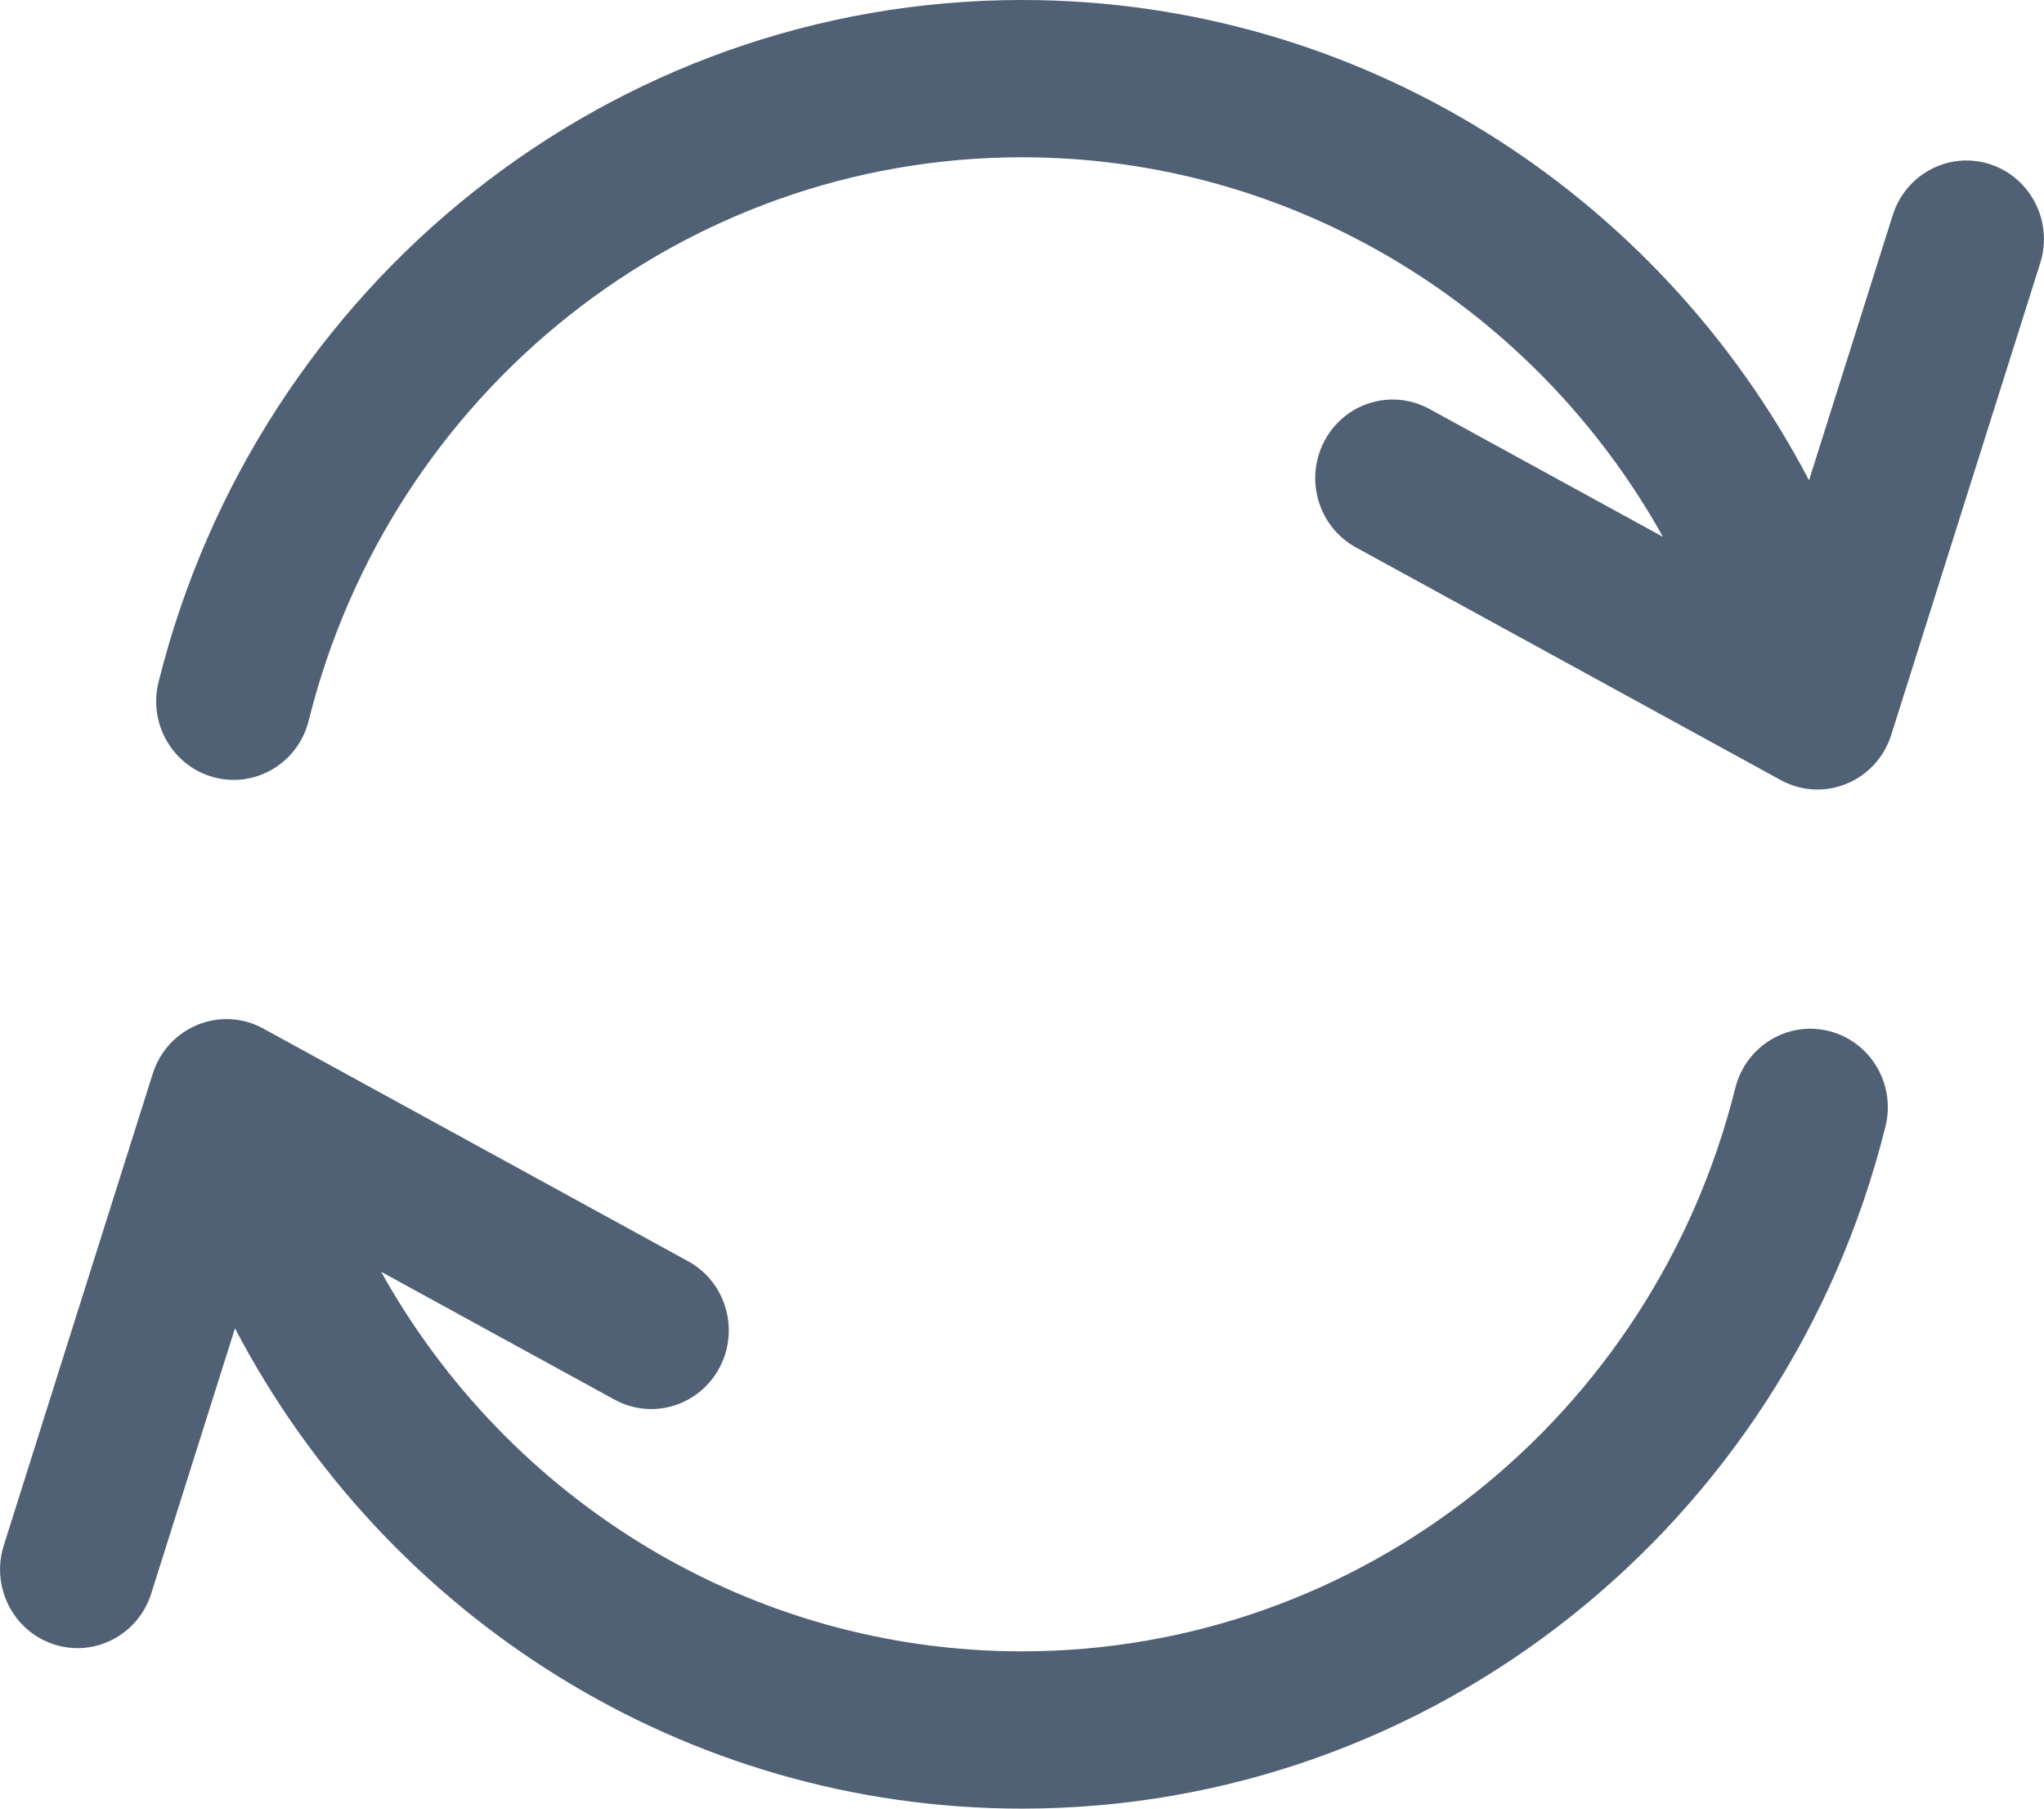<svg xmlns="http://www.w3.org/2000/svg" xmlns:xlink="http://www.w3.org/1999/xlink" width="26px" height="23px" viewBox="0 0 26 23" version="1.1">
    <g id="Page-1" stroke="none" stroke-width="1" fill="none" fill-rule="evenodd">
        <g id="icon-generate-x" fill="#506175" fill-rule="nonzero">
            <path d="M4.848,16.173 C6.469,19.083 9.544,21 13,21 C17.309,21 21.032,18.018 22.073,13.837 C22.207,13.302 22.742,12.977 23.27,13.113 C23.797,13.248 24.117,13.792 23.983,14.327 C22.722,19.391 18.216,23 13,23 C8.713,23 4.91,20.564 2.989,16.892 L1.924,20.264 C1.758,20.79 1.203,21.08 0.685,20.911 C0.167,20.742 -0.118,20.179 0.048,19.653 L1.943,13.654 C2.131,13.059 2.806,12.783 3.349,13.08 L8.753,16.039 C9.232,16.301 9.41,16.907 9.152,17.393 C8.894,17.879 8.296,18.061 7.817,17.799 L4.848,16.173 Z" id="arrow-bottom"/>
            <path d="M13,2 C8.691,2 4.968,4.982 3.927,9.163 C3.794,9.698 3.258,10.023 2.73,9.887 C2.203,9.752 1.883,9.208 2.017,8.673 C3.278,3.609 7.784,0 13,0 C17.287,0 21.09,2.436 23.011,6.108 L24.076,2.736 C24.242,2.21 24.797,1.92 25.315,2.089 C25.833,2.258 26.118,2.821 25.952,3.346 L24.057,9.345 C23.869,9.941 23.194,10.217 22.651,9.92 L17.247,6.961 C16.769,6.699 16.59,6.093 16.848,5.606 C17.106,5.12 17.704,4.939 18.183,5.201 L21.153,6.827 C19.531,3.917 16.456,2 13,2 Z" id="arrow-top"/>
        </g>
    </g>
</svg>